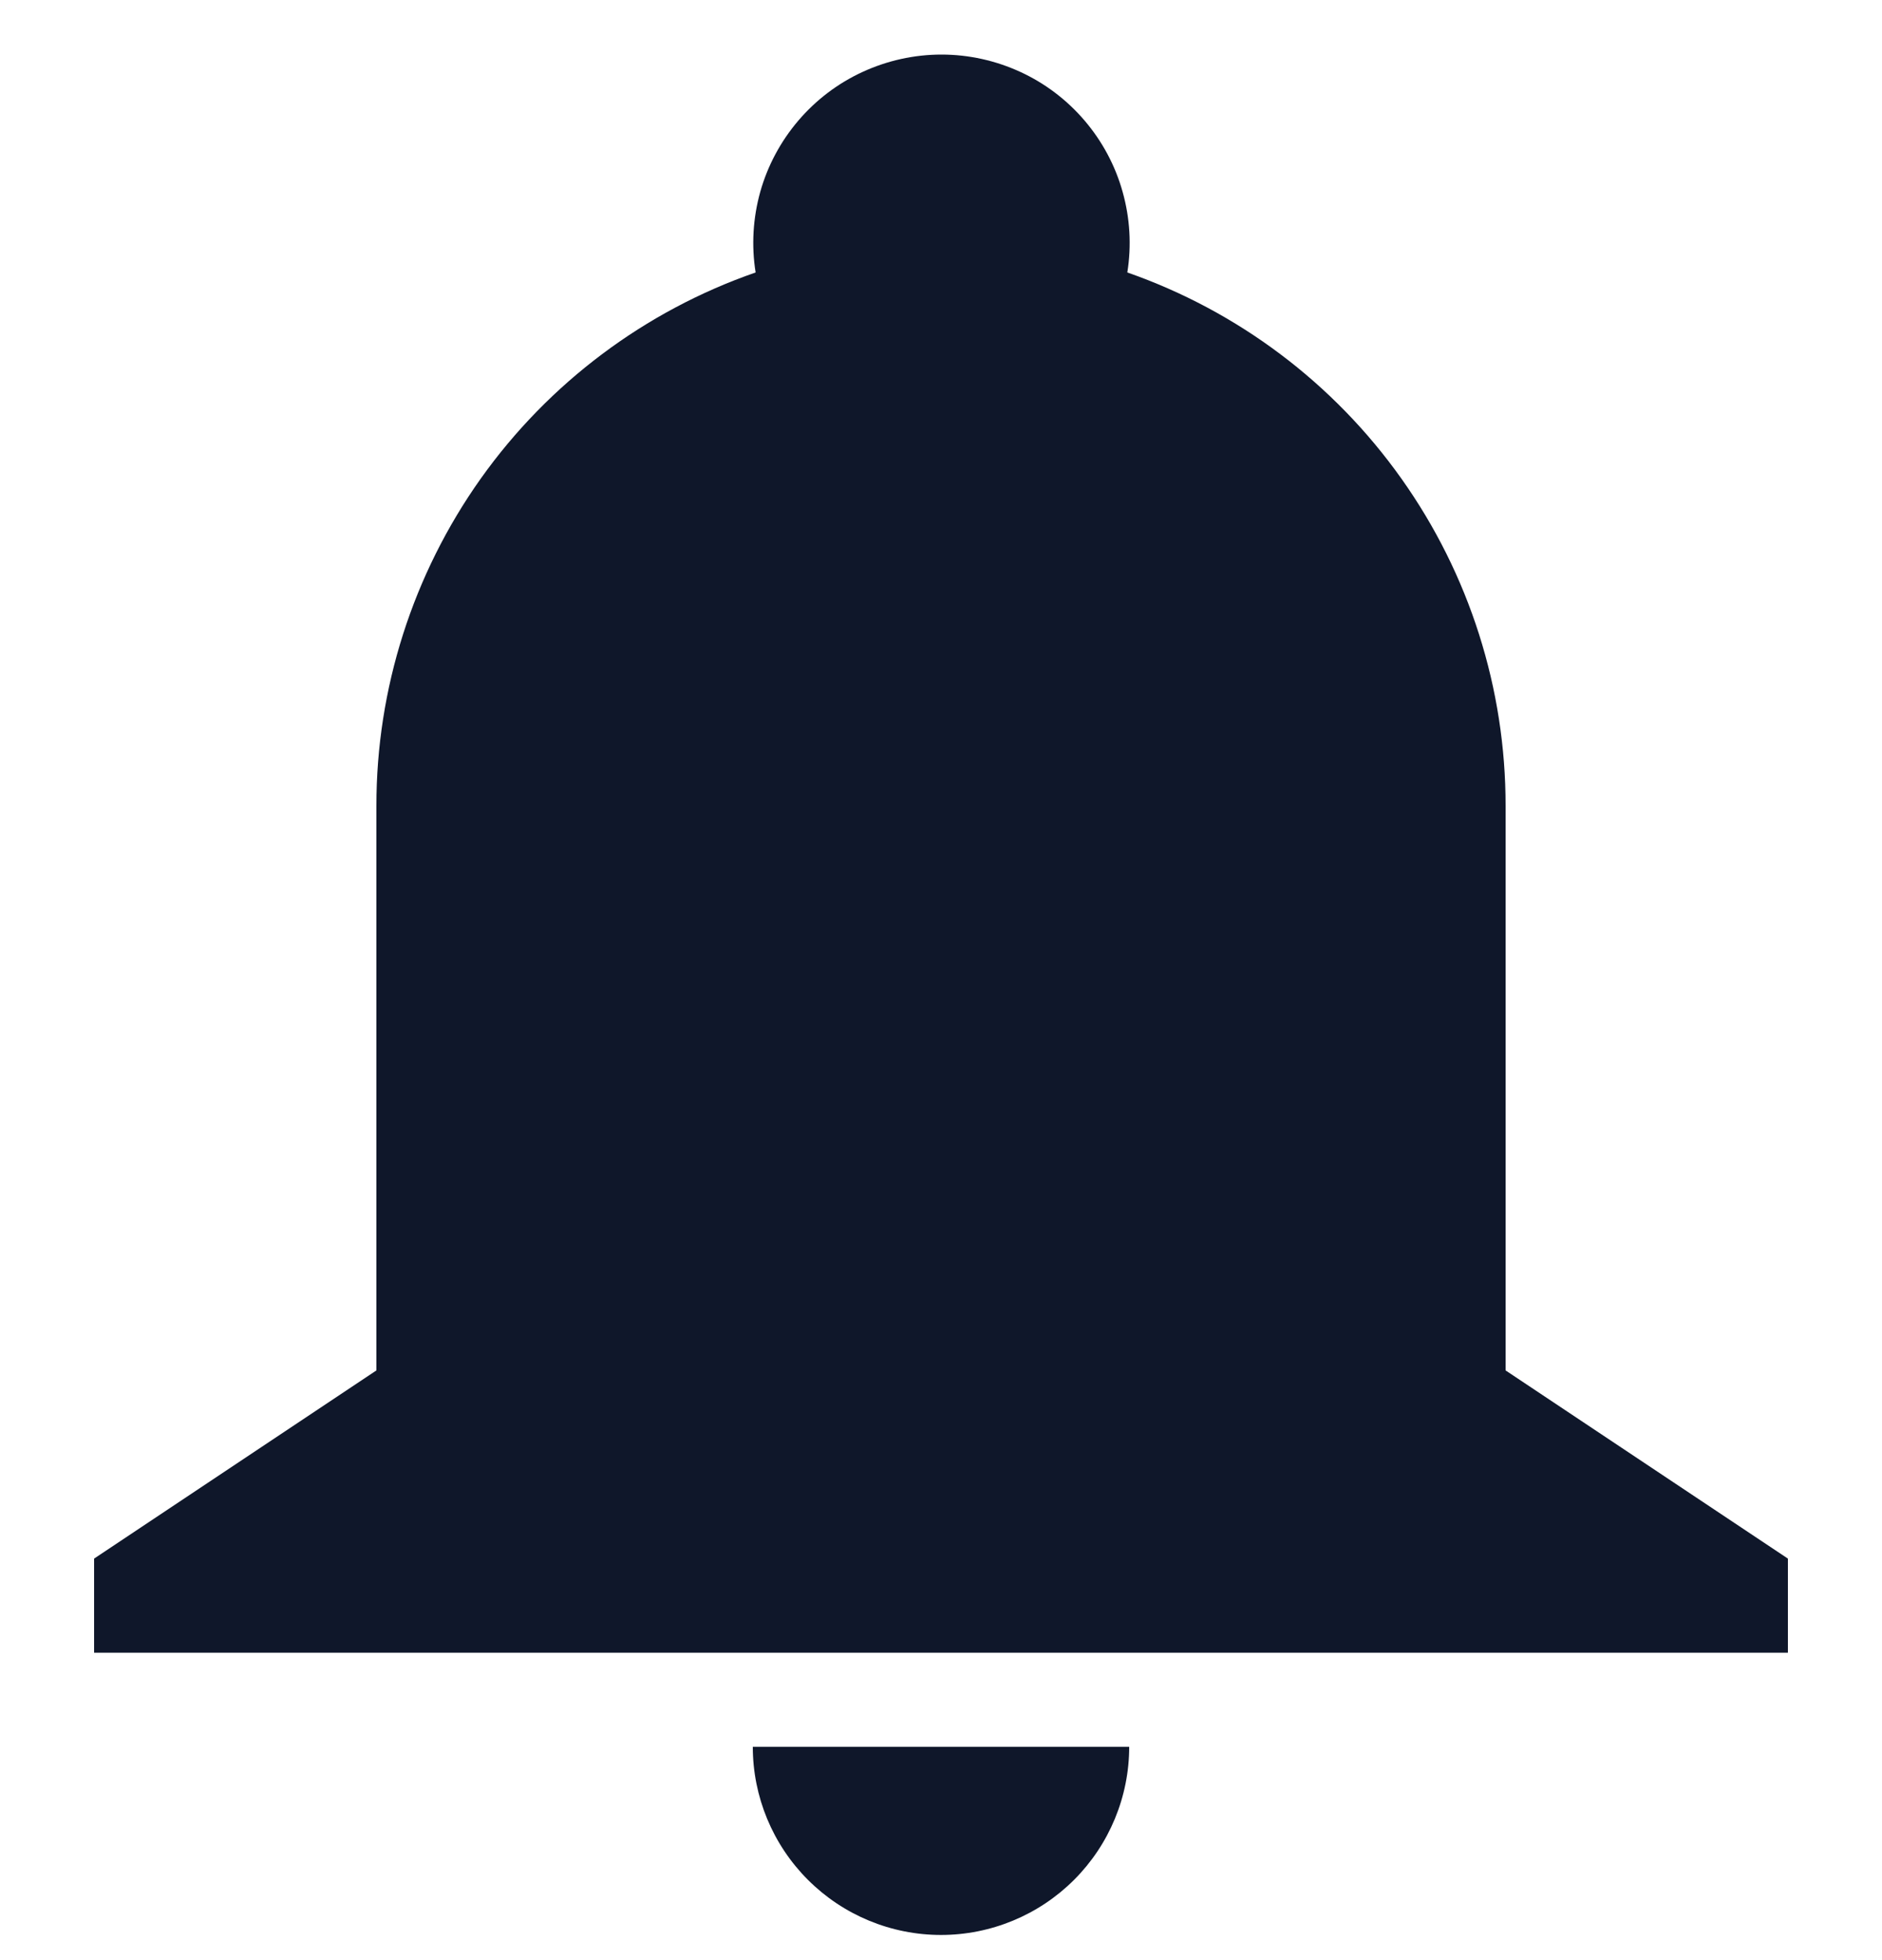 <svg width="24" height="25" viewBox="0 0 24 25" fill="none" xmlns="http://www.w3.org/2000/svg">
<g clip-path="url(#clip0_5_3364)">
<path d="M4.8 10.279C4.799 8.783 5.265 7.324 6.131 6.104C6.998 4.885 8.223 3.966 9.636 3.475C9.581 3.132 9.602 2.781 9.695 2.447C9.789 2.113 9.955 1.803 10.18 1.539C10.405 1.275 10.685 1.062 11.001 0.917C11.316 0.772 11.659 0.696 12.006 0.696C12.353 0.696 12.696 0.772 13.011 0.917C13.327 1.062 13.607 1.275 13.832 1.539C14.057 1.803 14.223 2.113 14.316 2.447C14.41 2.781 14.431 3.132 14.376 3.475C15.787 3.968 17.009 4.888 17.873 6.107C18.738 7.326 19.201 8.784 19.2 10.279V17.479L22.8 19.879V21.079H1.2V19.879L4.8 17.479V10.279ZM14.4 22.279C14.4 22.915 14.147 23.526 13.697 23.976C13.247 24.426 12.636 24.679 12 24.679C11.363 24.679 10.753 24.426 10.303 23.976C9.853 23.526 9.6 22.915 9.6 22.279H14.4Z" fill="#0F172A"/>
</g>
<defs>
<clipPath id="clip0_5_3364">
<rect width="24" height="24" fill="white" transform="translate(0 0.679)"/>
</clipPath>
</defs>
</svg>
